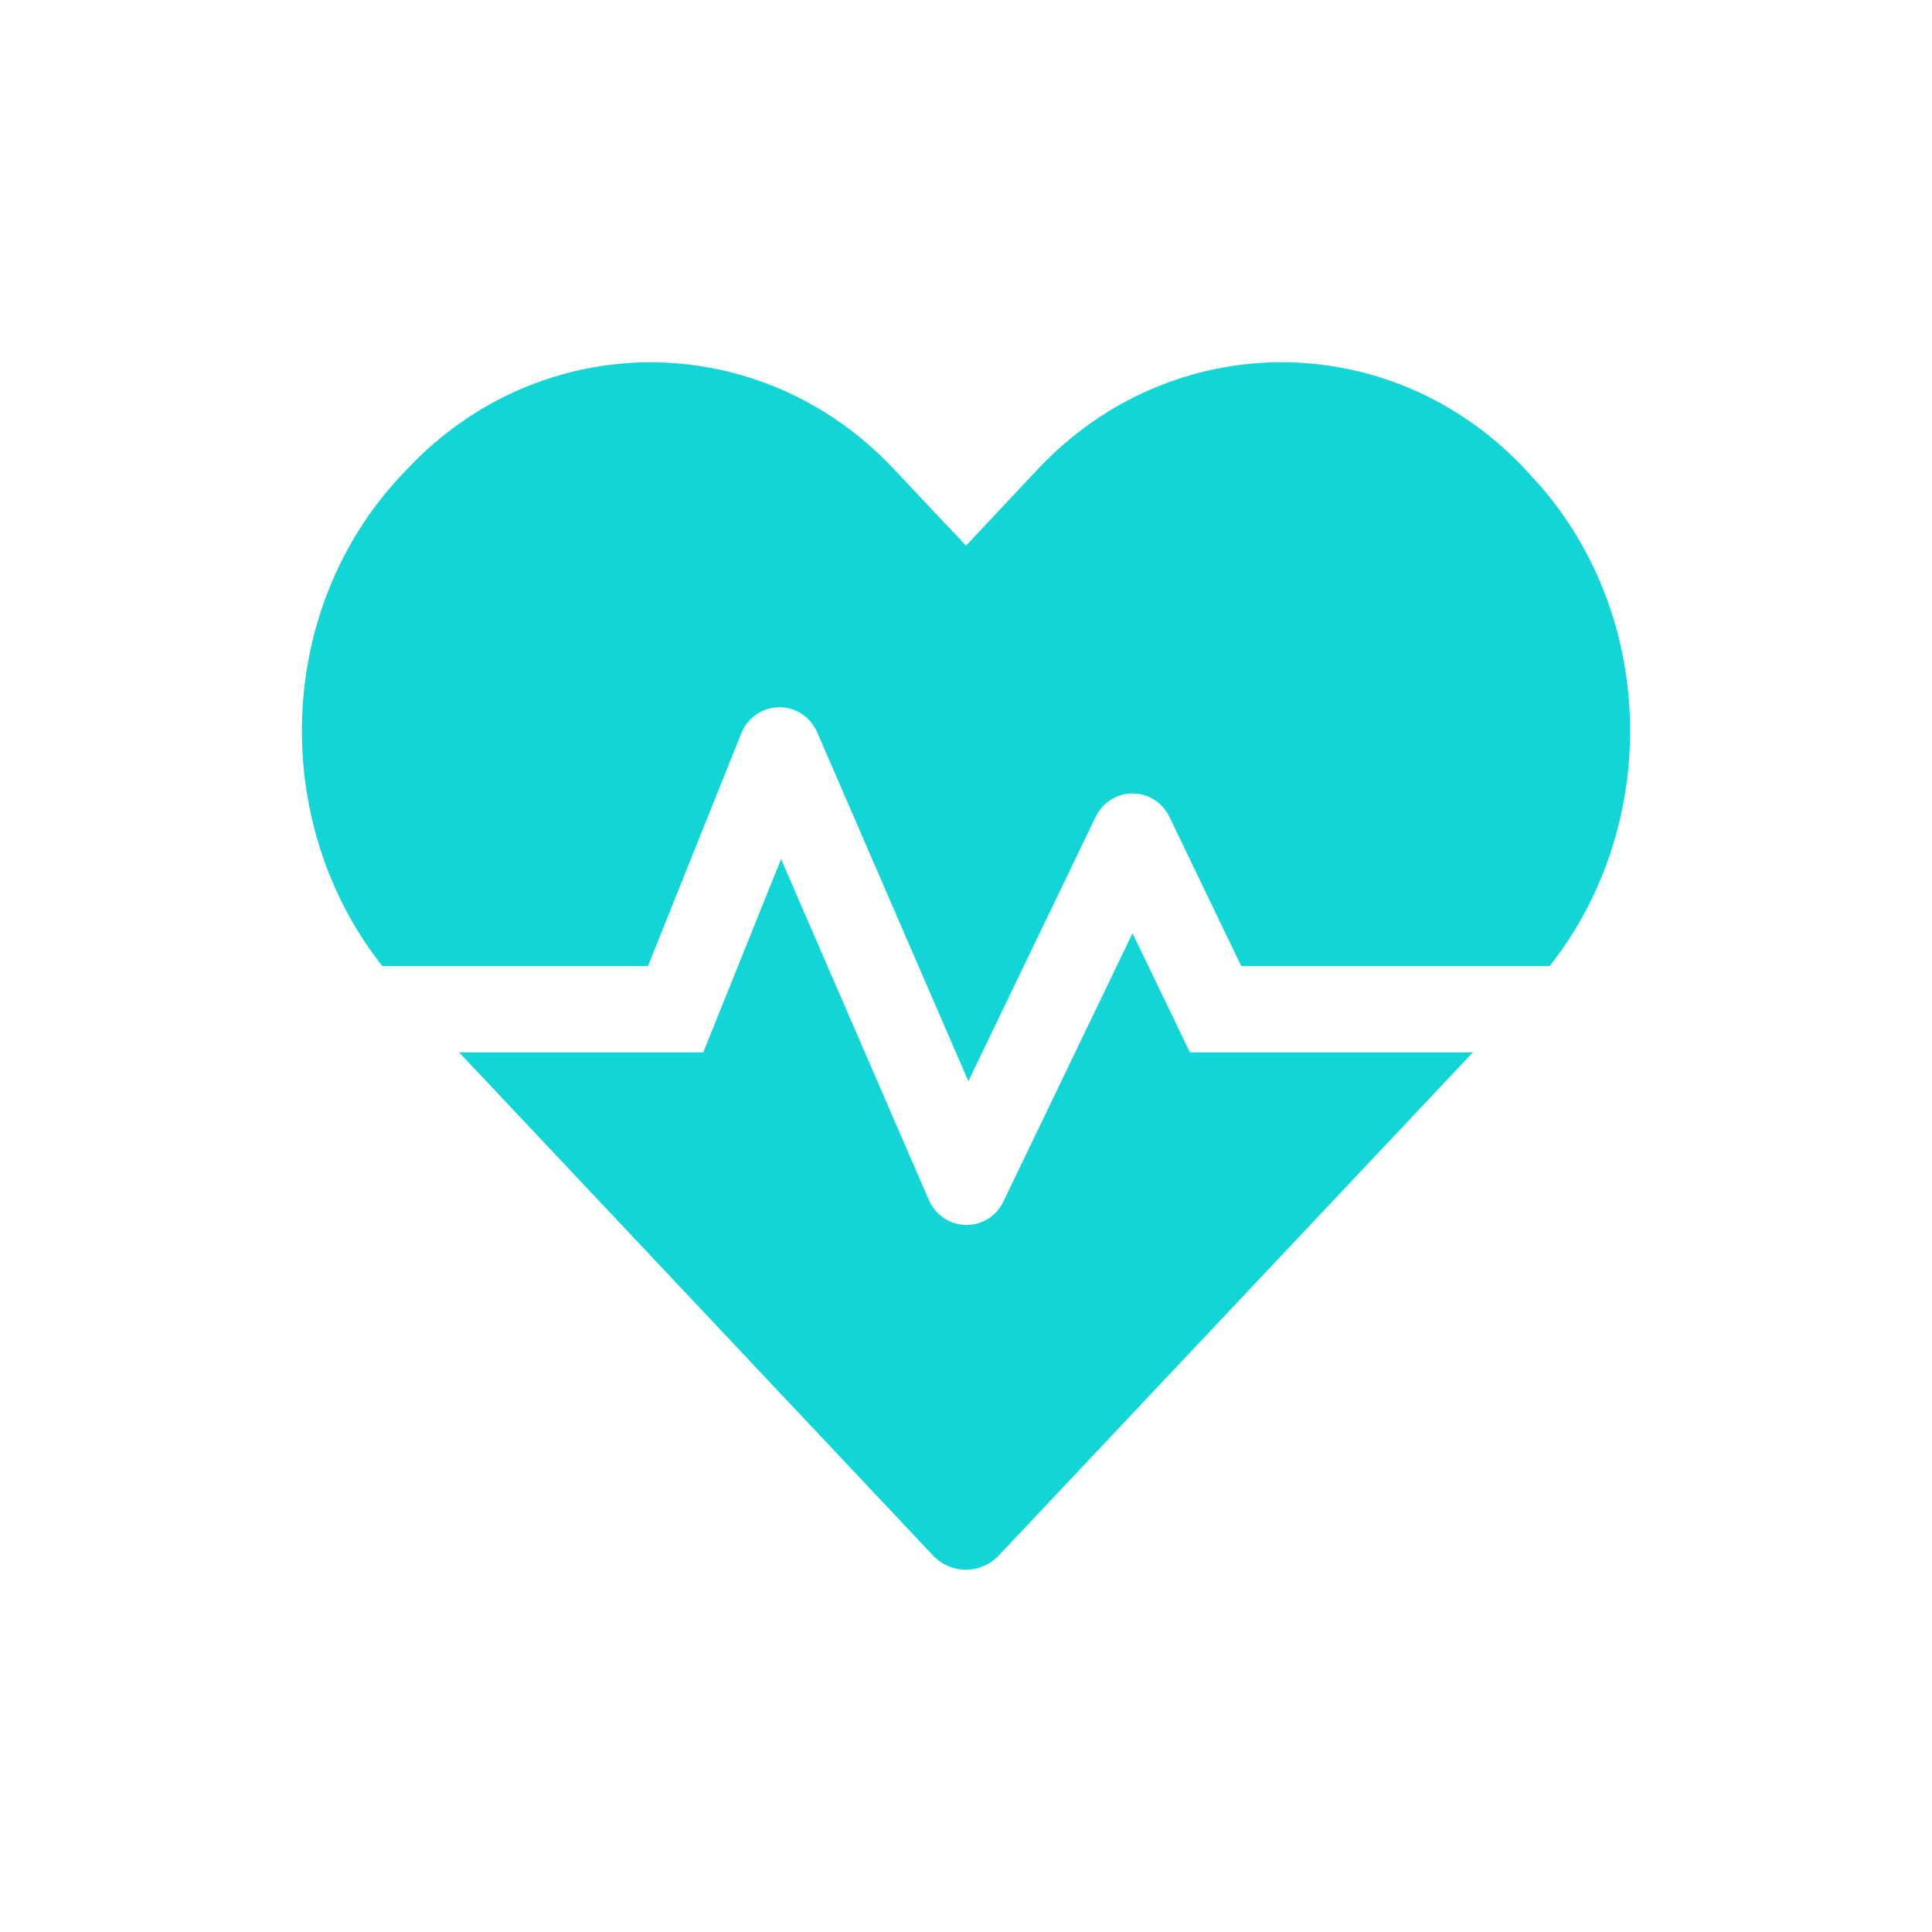 <svg width="32" height="32" viewBox="0 0 32 32" fill="none" xmlns="http://www.w3.org/2000/svg">
<path d="M18.758 15.457L16.623 19.894C16.365 20.434 15.618 20.416 15.381 19.867L12.937 14.229L11.648 17.43H7.604L15.446 25.756C15.751 26.081 16.245 26.081 16.55 25.756L24.396 17.43H19.708L18.758 15.457ZM25.354 7.873L25.251 7.761C23.038 5.413 19.416 5.413 17.199 7.761L16 9.038L14.801 7.765C12.588 5.413 8.962 5.413 6.749 7.765L6.646 7.873C4.554 10.096 4.464 13.636 6.333 16.002H10.732L12.275 12.154C12.507 11.578 13.289 11.564 13.538 12.136L16.039 17.908L18.144 13.537C18.398 13.011 19.119 13.011 19.373 13.537L20.559 16.002H25.667C27.536 13.636 27.446 10.096 25.354 7.873Z" fill="#12D6D6"/>
</svg>
